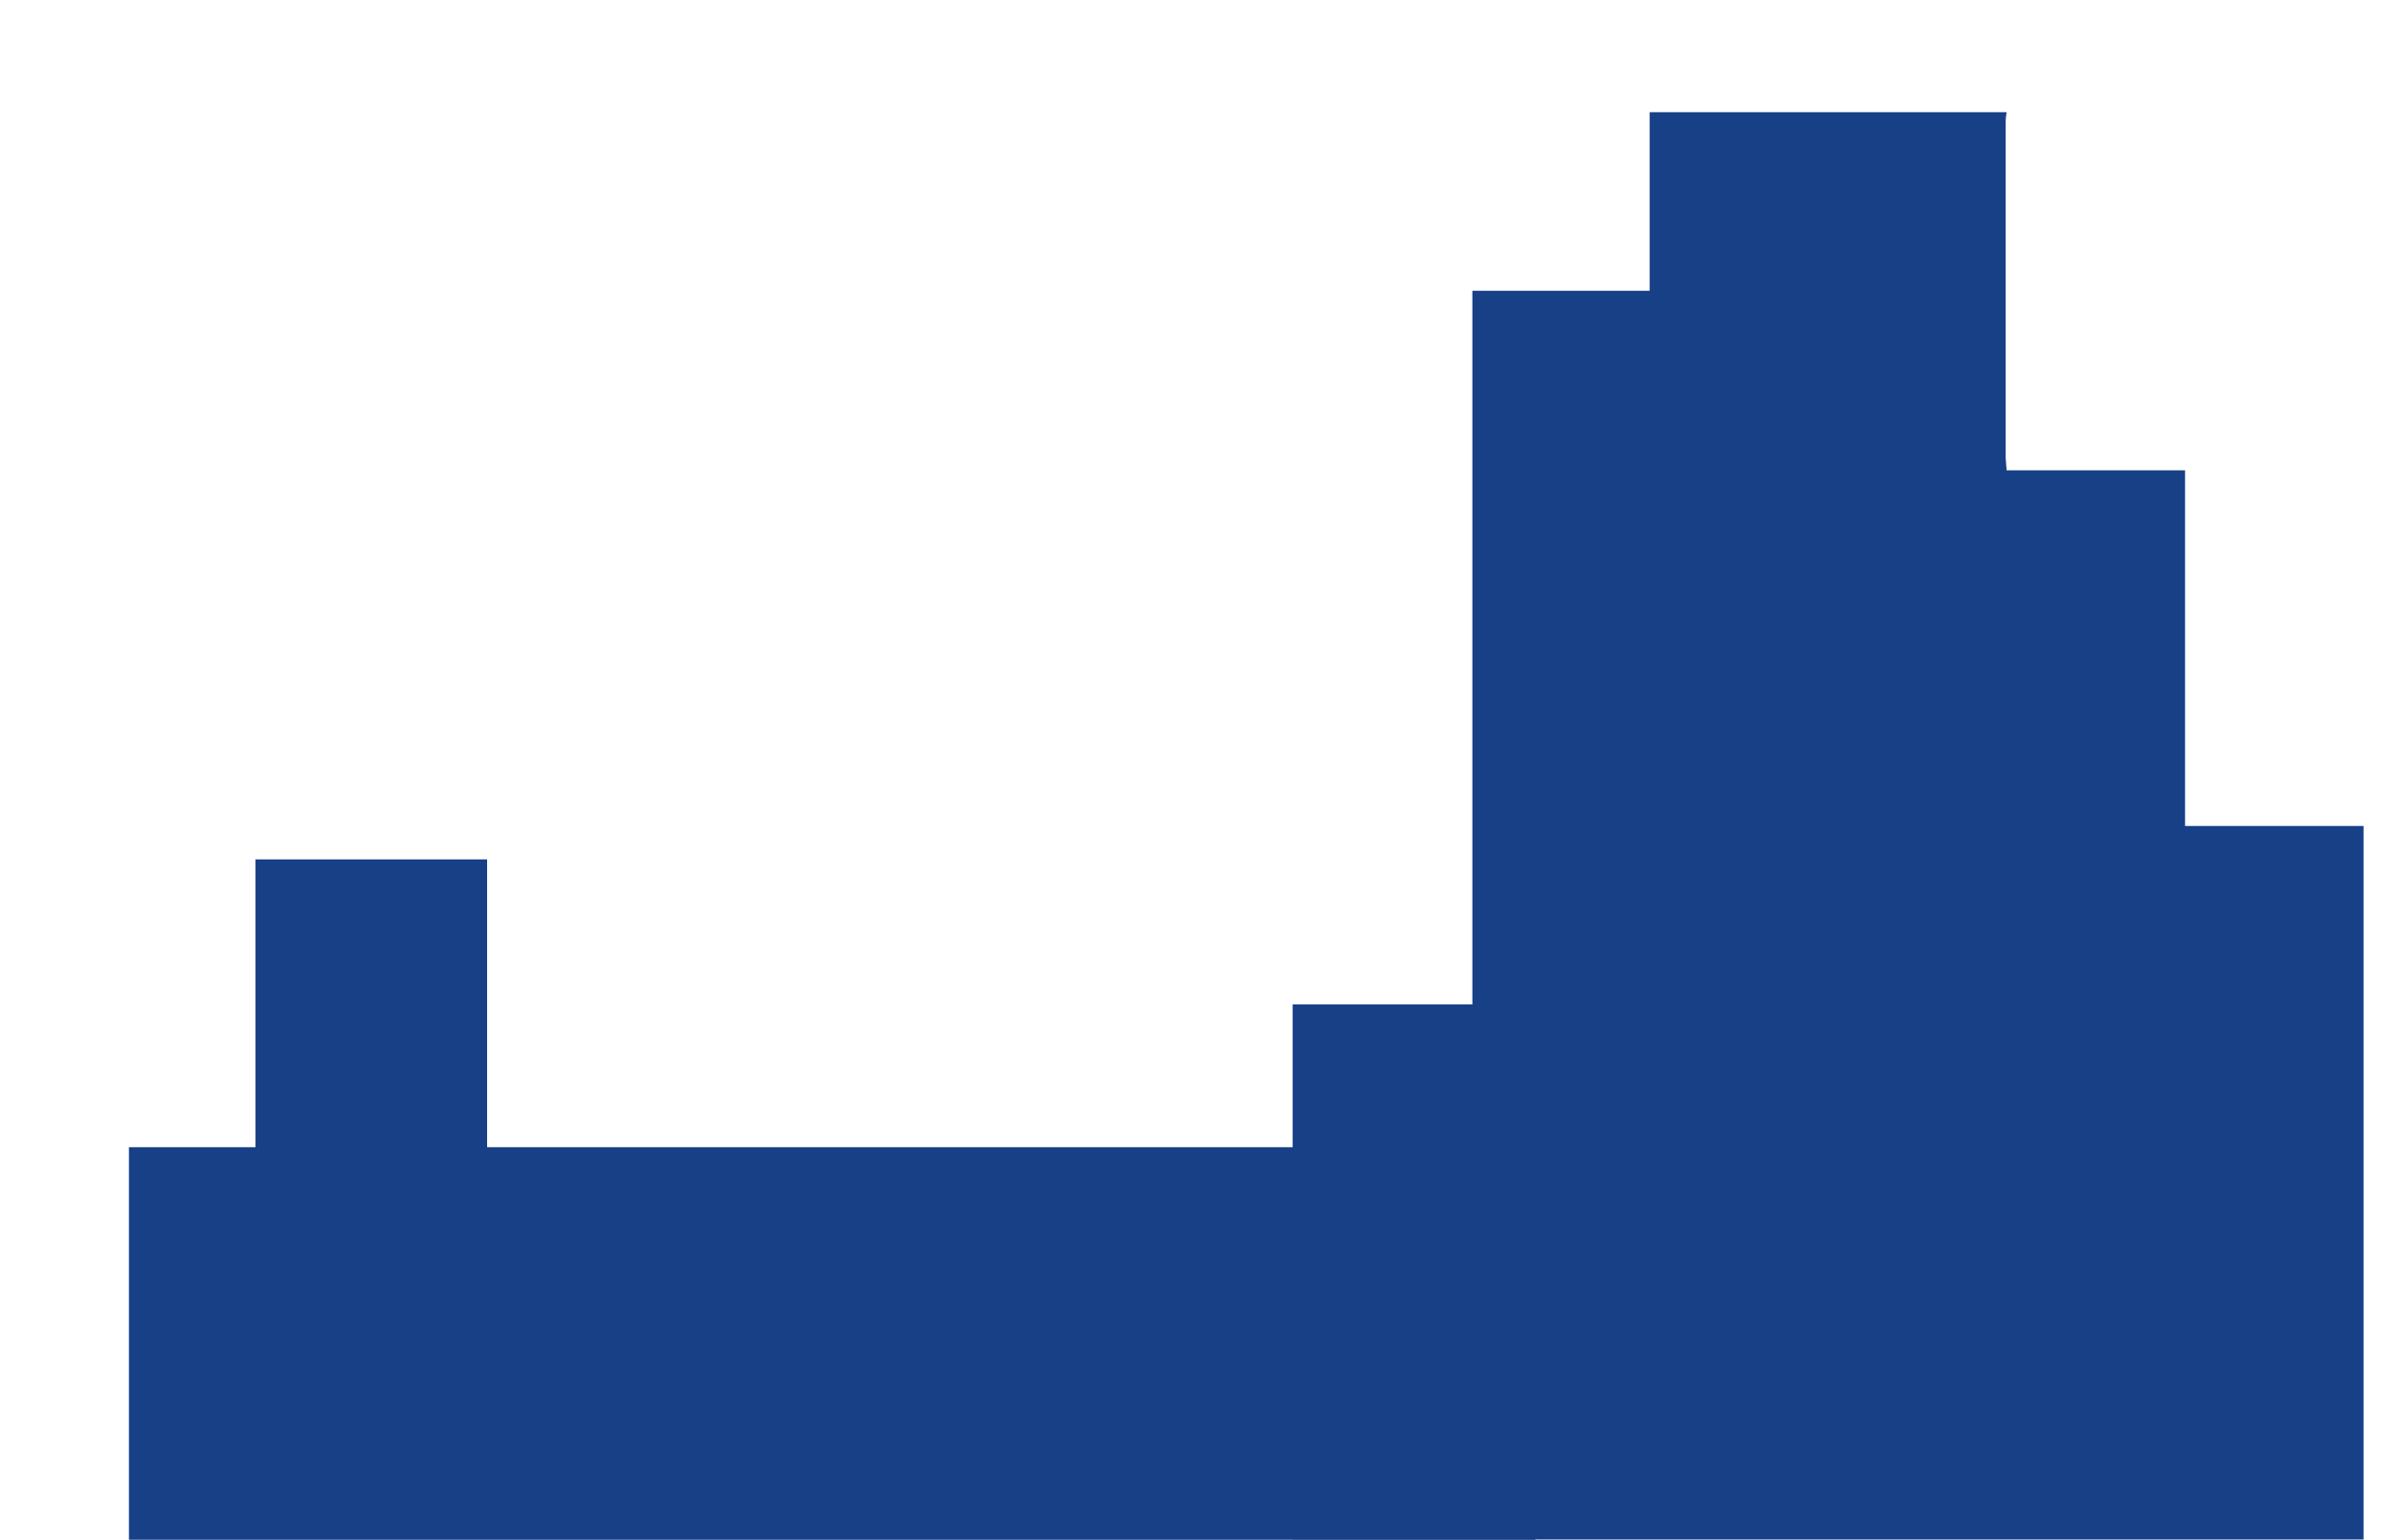 <svg height="645" viewBox="0 0 998 645" width="998" xmlns="http://www.w3.org/2000/svg"><g fill="#184087"><path d="m54 480.55h589.03v164.45h-589.03z"/><path d="m989.87 346v298.89h-448.5v-224.14h75.26v-298.94h74.24v-74.81h149.5a33 33 0 0 0 -.39 3.69q0 70.2 0 140.39c0 1.68.22 3.35.39 5.94h74.73v148.98z"/><path d="m107 360h97v204h-97z"/></g></svg>